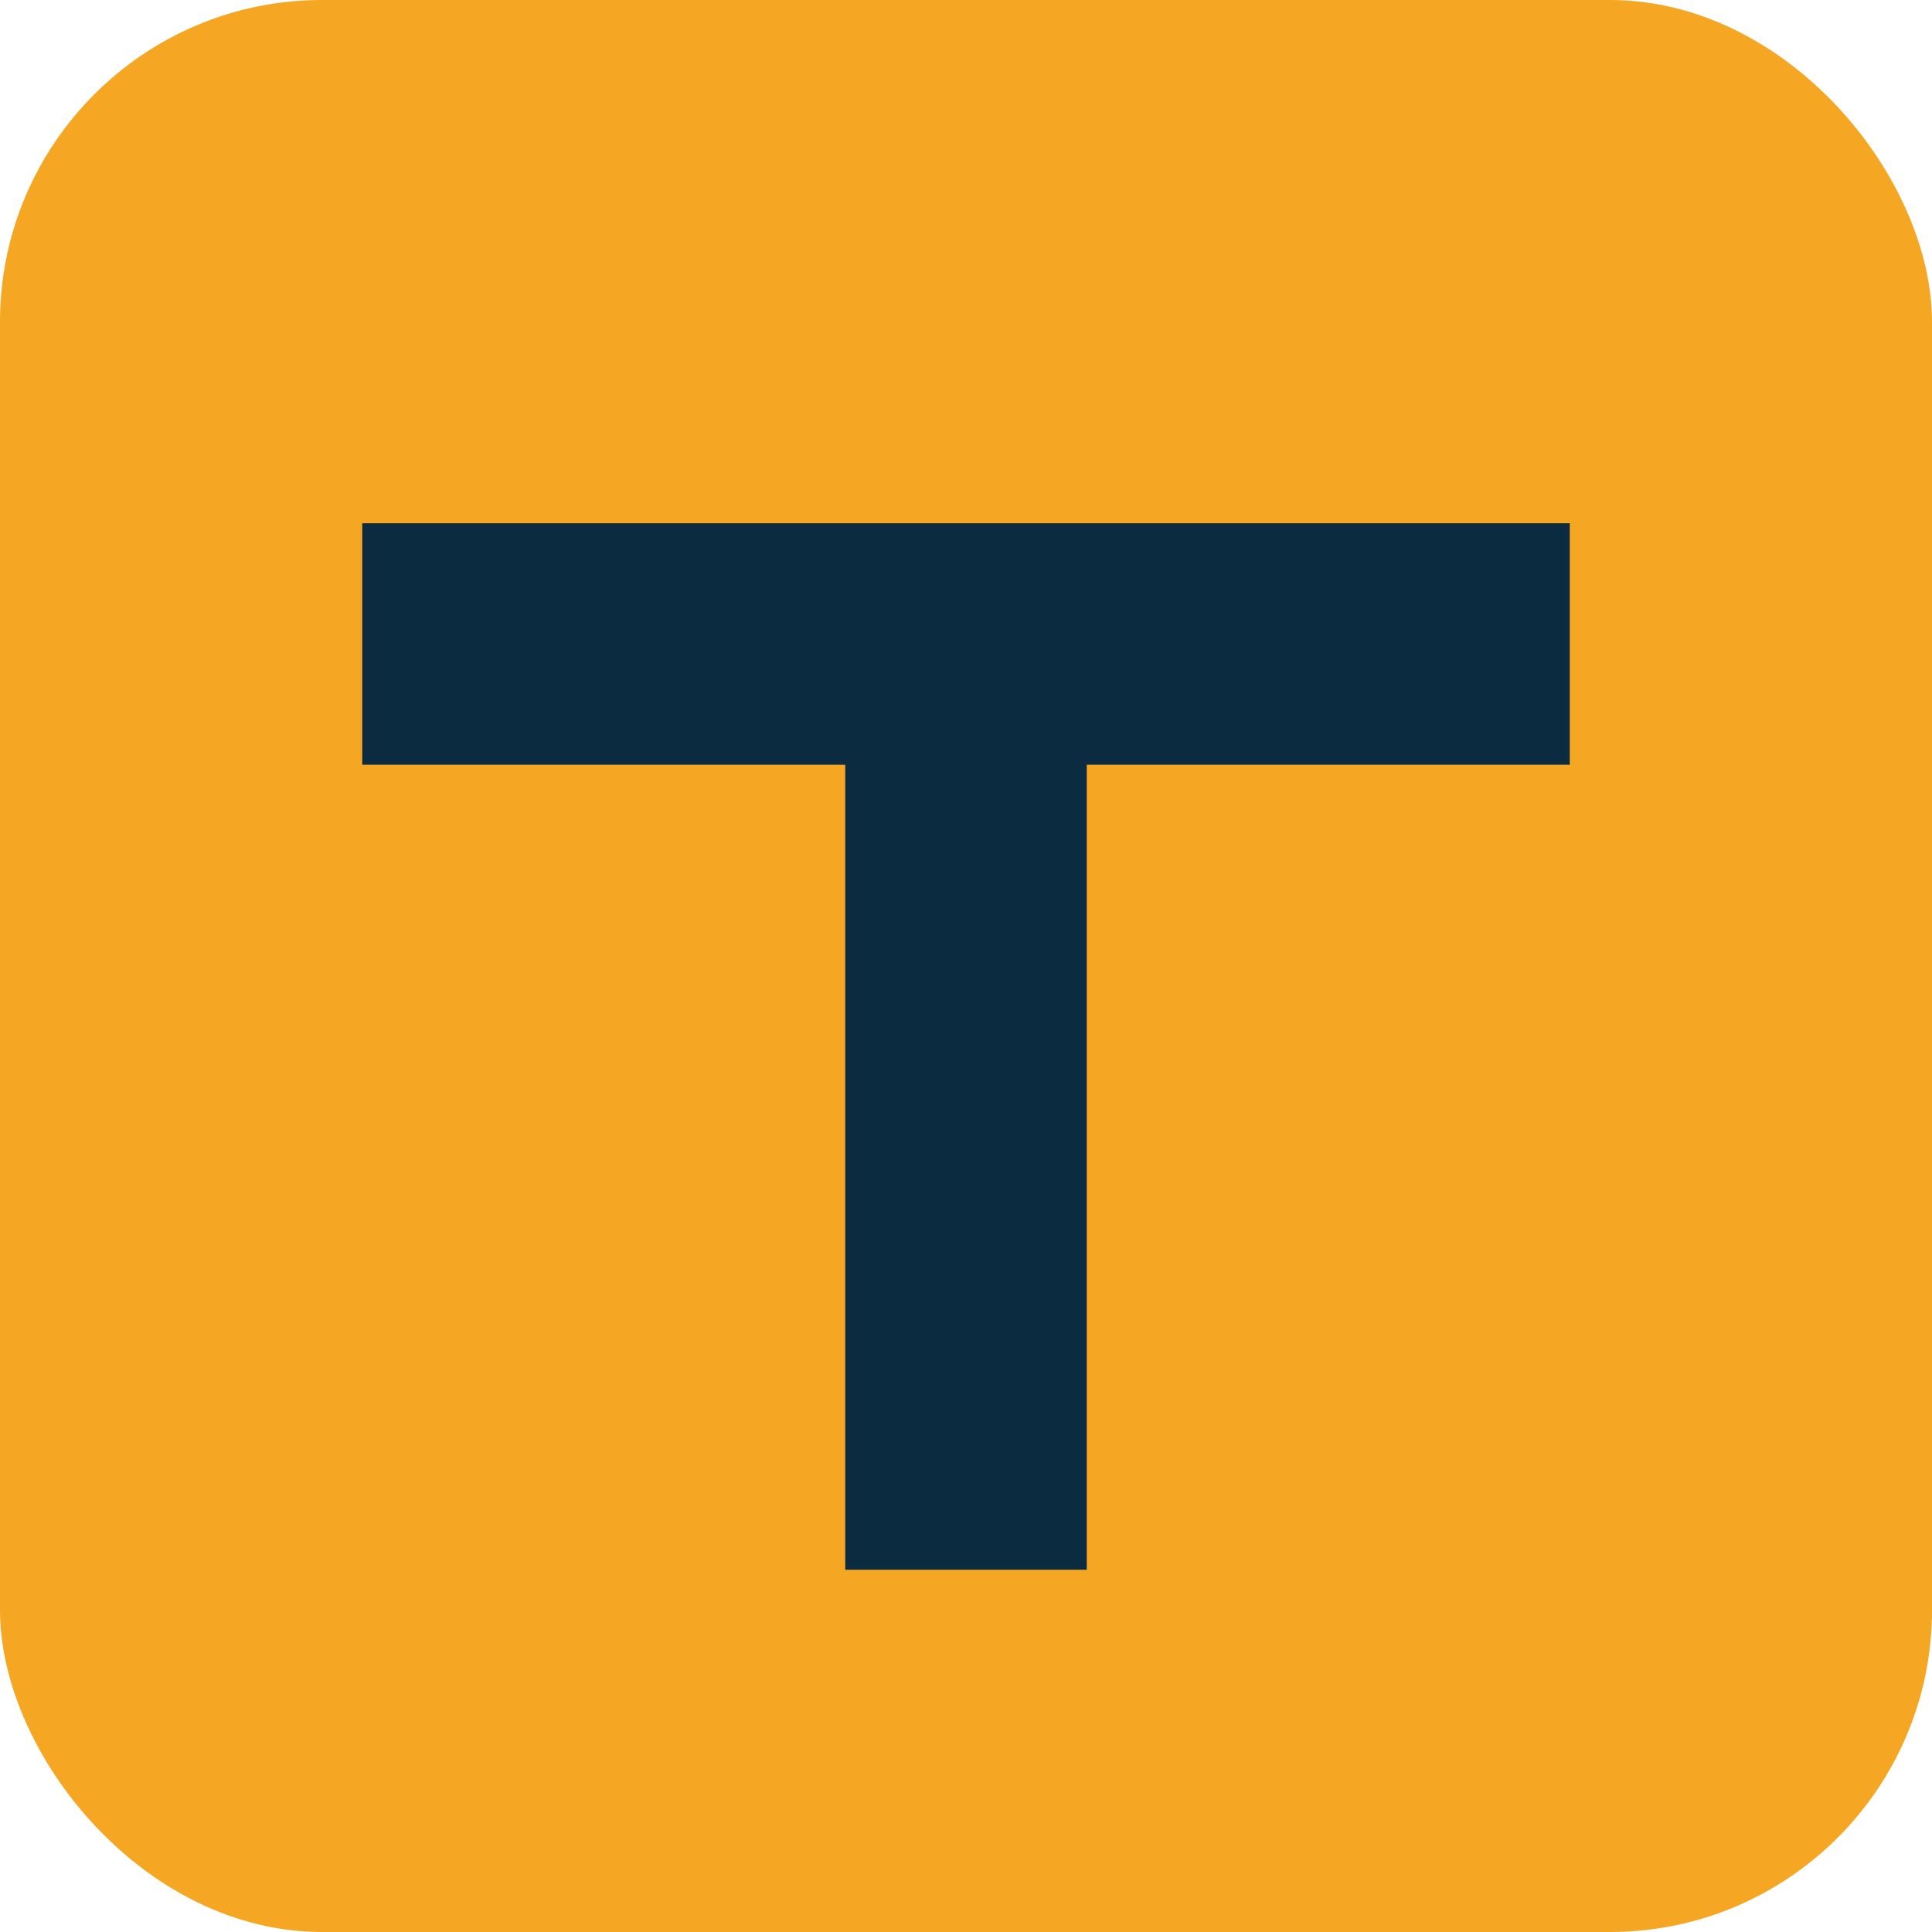 <?xml version="1.0" encoding="UTF-8" standalone="no"?>
<svg width="12px" height="12px" viewBox="0 0 12 12" version="1.1" xmlns="http://www.w3.org/2000/svg" xmlns:xlink="http://www.w3.org/1999/xlink">
    <!-- Generator: Sketch 46.2 (44496) - http://www.bohemiancoding.com/sketch -->
    <title>t</title>
    <desc>Created with Sketch.</desc>
    <defs></defs>
    <g id="Page-1" stroke="none" stroke-width="1" fill="none" fill-rule="evenodd">
        <g id="关于我们--加入我们" transform="translate(-395, -2914)">
            <g id="备注信息" transform="translate(0, 2718)">
                <g id="Group-5" transform="translate(395, 192)">
                    <g id="t" transform="translate(0, 4)">
                        <rect id="Rectangle-10" fill="#F5A623" x="0" y="0" width="12" height="12" rx="2"></rect>
                        <polygon id="Line-5" fill="#0A2B40" fill-rule="nonzero" points="2.25 4.75 9.75 4.75 9.75 3.25 2.25 3.25"></polygon>
                        <polygon id="Line-6" fill="#0A2B40" fill-rule="nonzero" points="5.25 4.25 5.25 9.75 6.75 9.75 6.75 4.25"></polygon>
                    </g>
                </g>
            </g>
        </g>
    </g>
</svg>